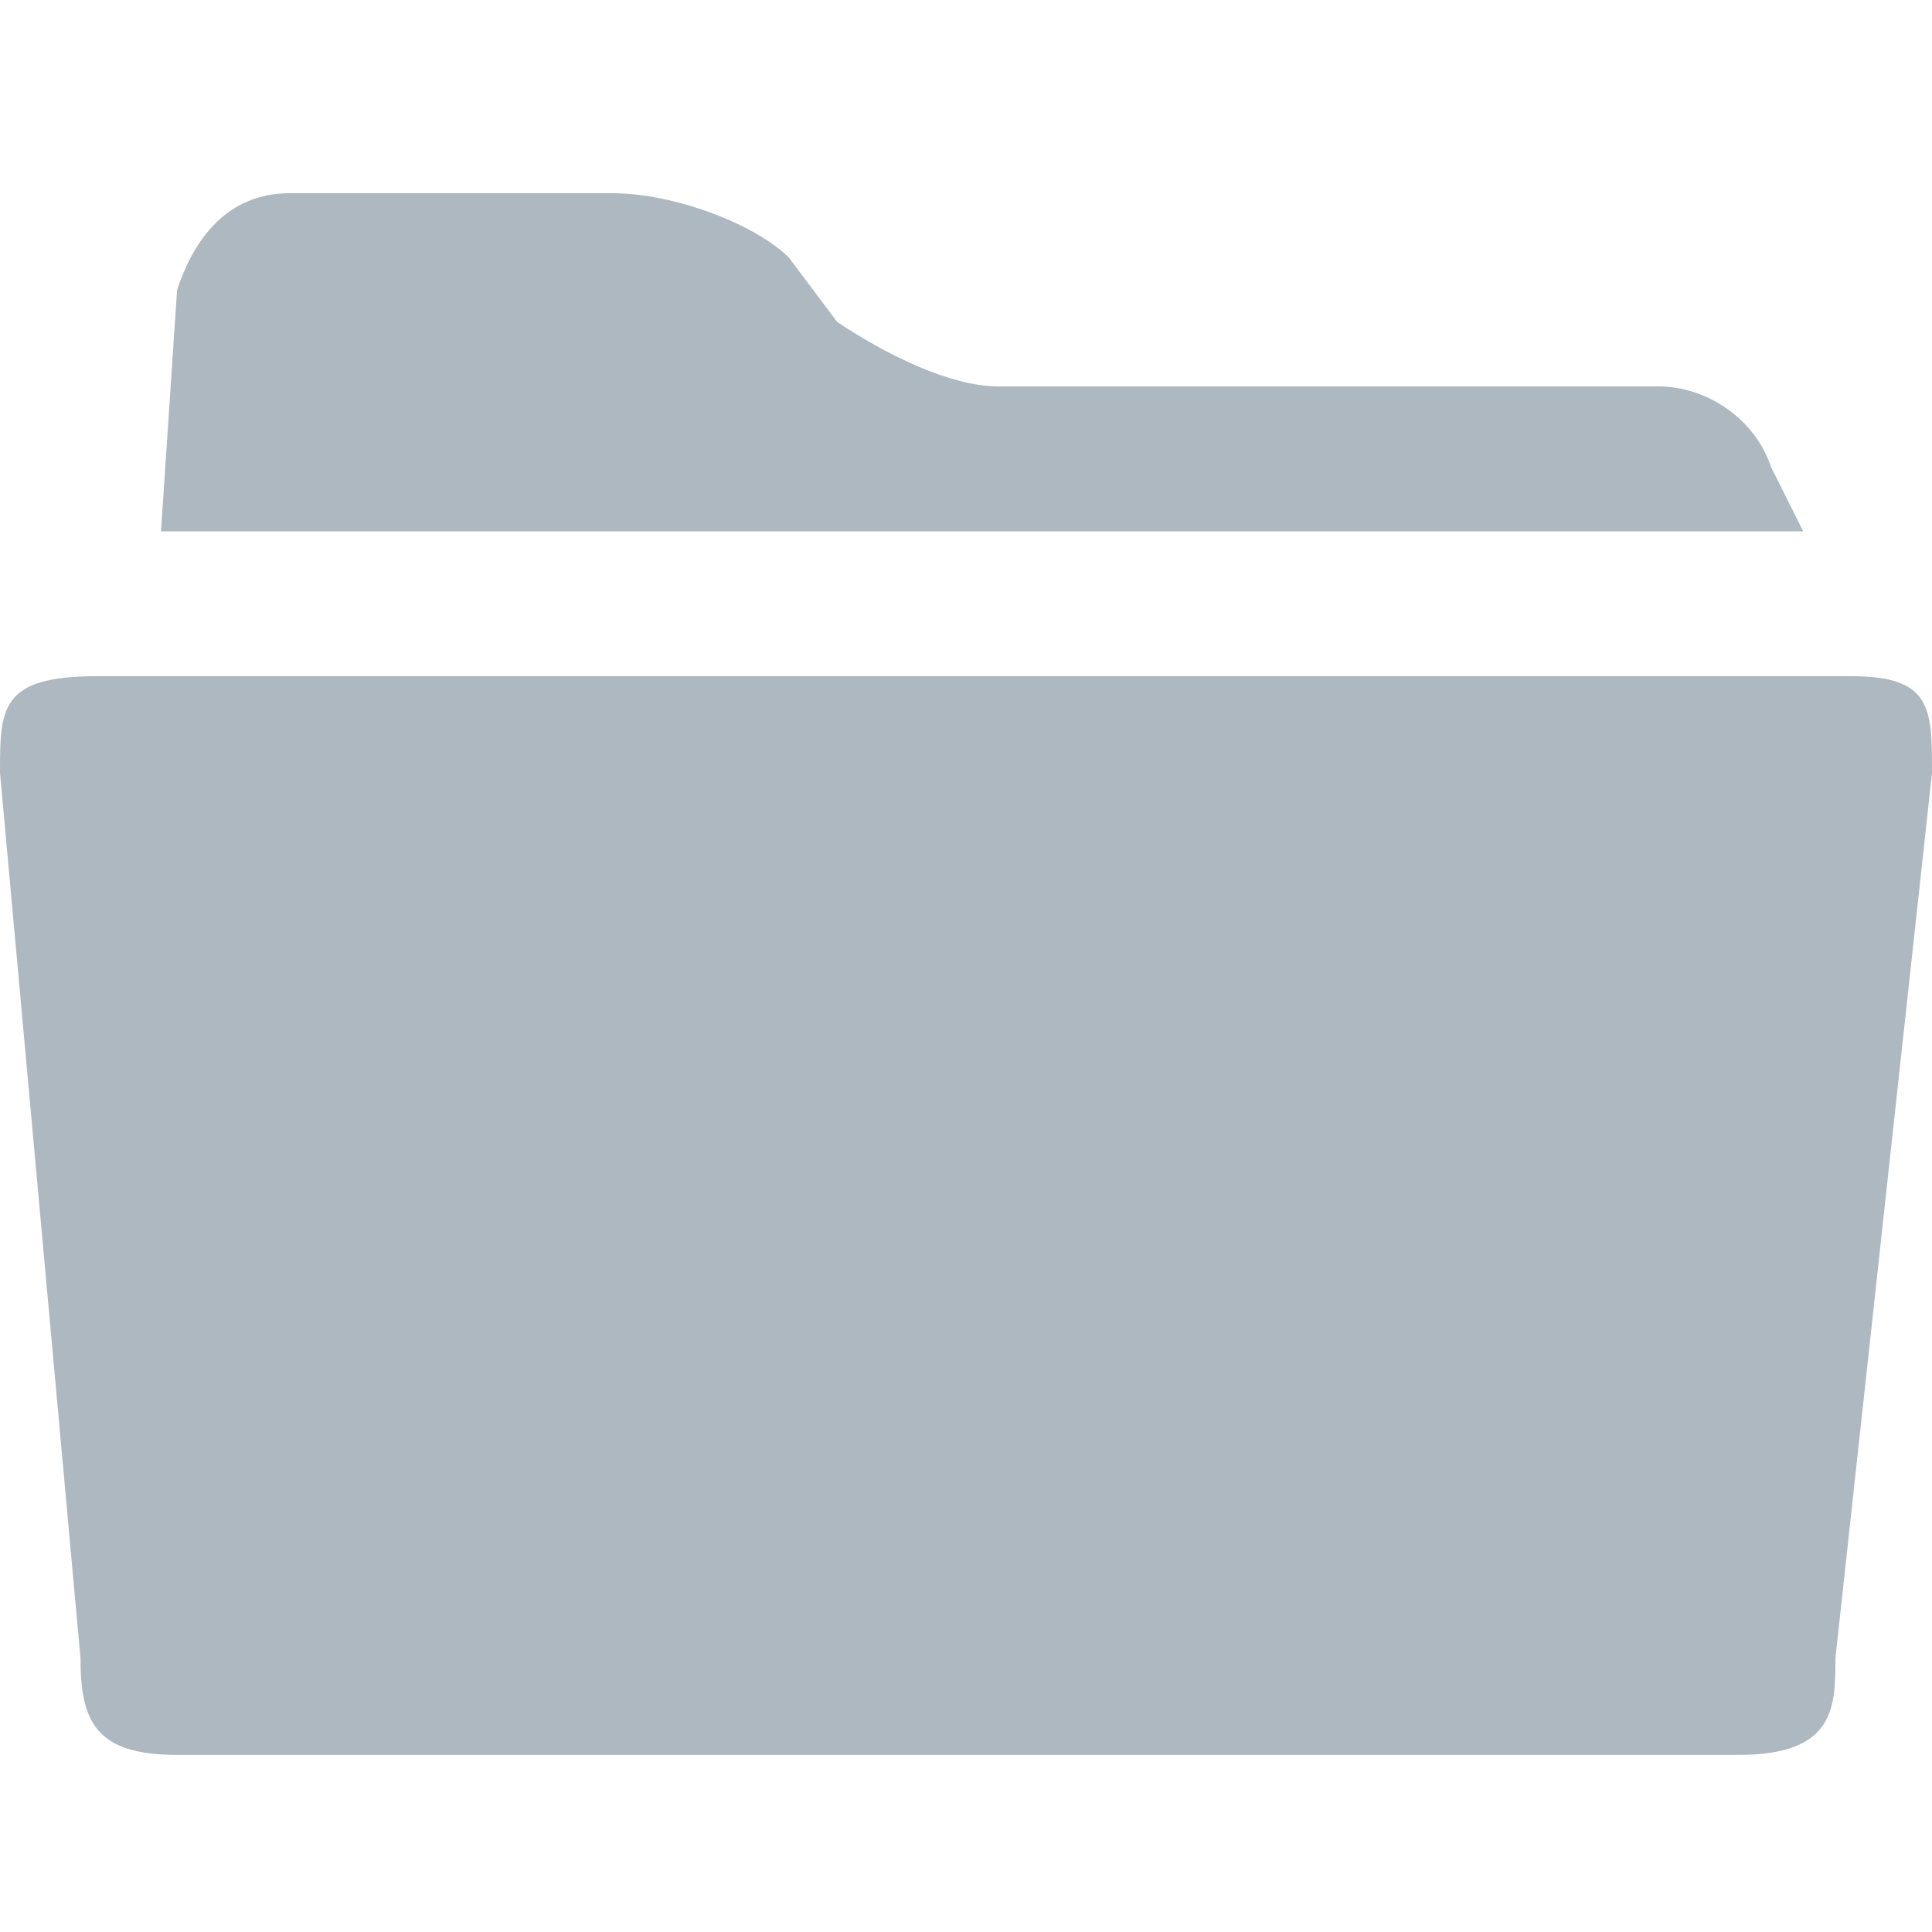 <?xml version="1.0" encoding="utf-8"?>
<!-- Generator: Adobe Illustrator 21.1.0, SVG Export Plug-In . SVG Version: 6.00 Build 0)  -->
<svg version="1.1" id="Layer_1" xmlns="http://www.w3.org/2000/svg" xmlns:xlink="http://www.w3.org/1999/xlink" x="0px" y="0px"
	 viewBox="0 0 12 12" style="enable-background:new 0 0 12 12;" xml:space="preserve">
<style type="text/css">
	.st0{fill:#AEB8C1;}
</style>
<g>
	<g>
		<path class="st0" d="M11.5,4.2H0.6C0,4.2,0,4.4,0,4.8l0.5,5.5c0,0.4,0.1,0.6,0.6,0.6h9.7c0.6,0,0.6-0.3,0.6-0.6L12,4.8
			C12,4.4,12,4.2,11.5,4.2z M11,2.9c-0.1-0.3-0.4-0.5-0.7-0.5H6.2C5.9,2.4,5.5,2.2,5.2,2L4.9,1.6C4.7,1.4,4.2,1.2,3.8,1.2h-2
			c-0.4,0-0.6,0.3-0.7,0.6L1,3.3h10.2L11,2.9z"/>
	</g>
</g>
</svg>
